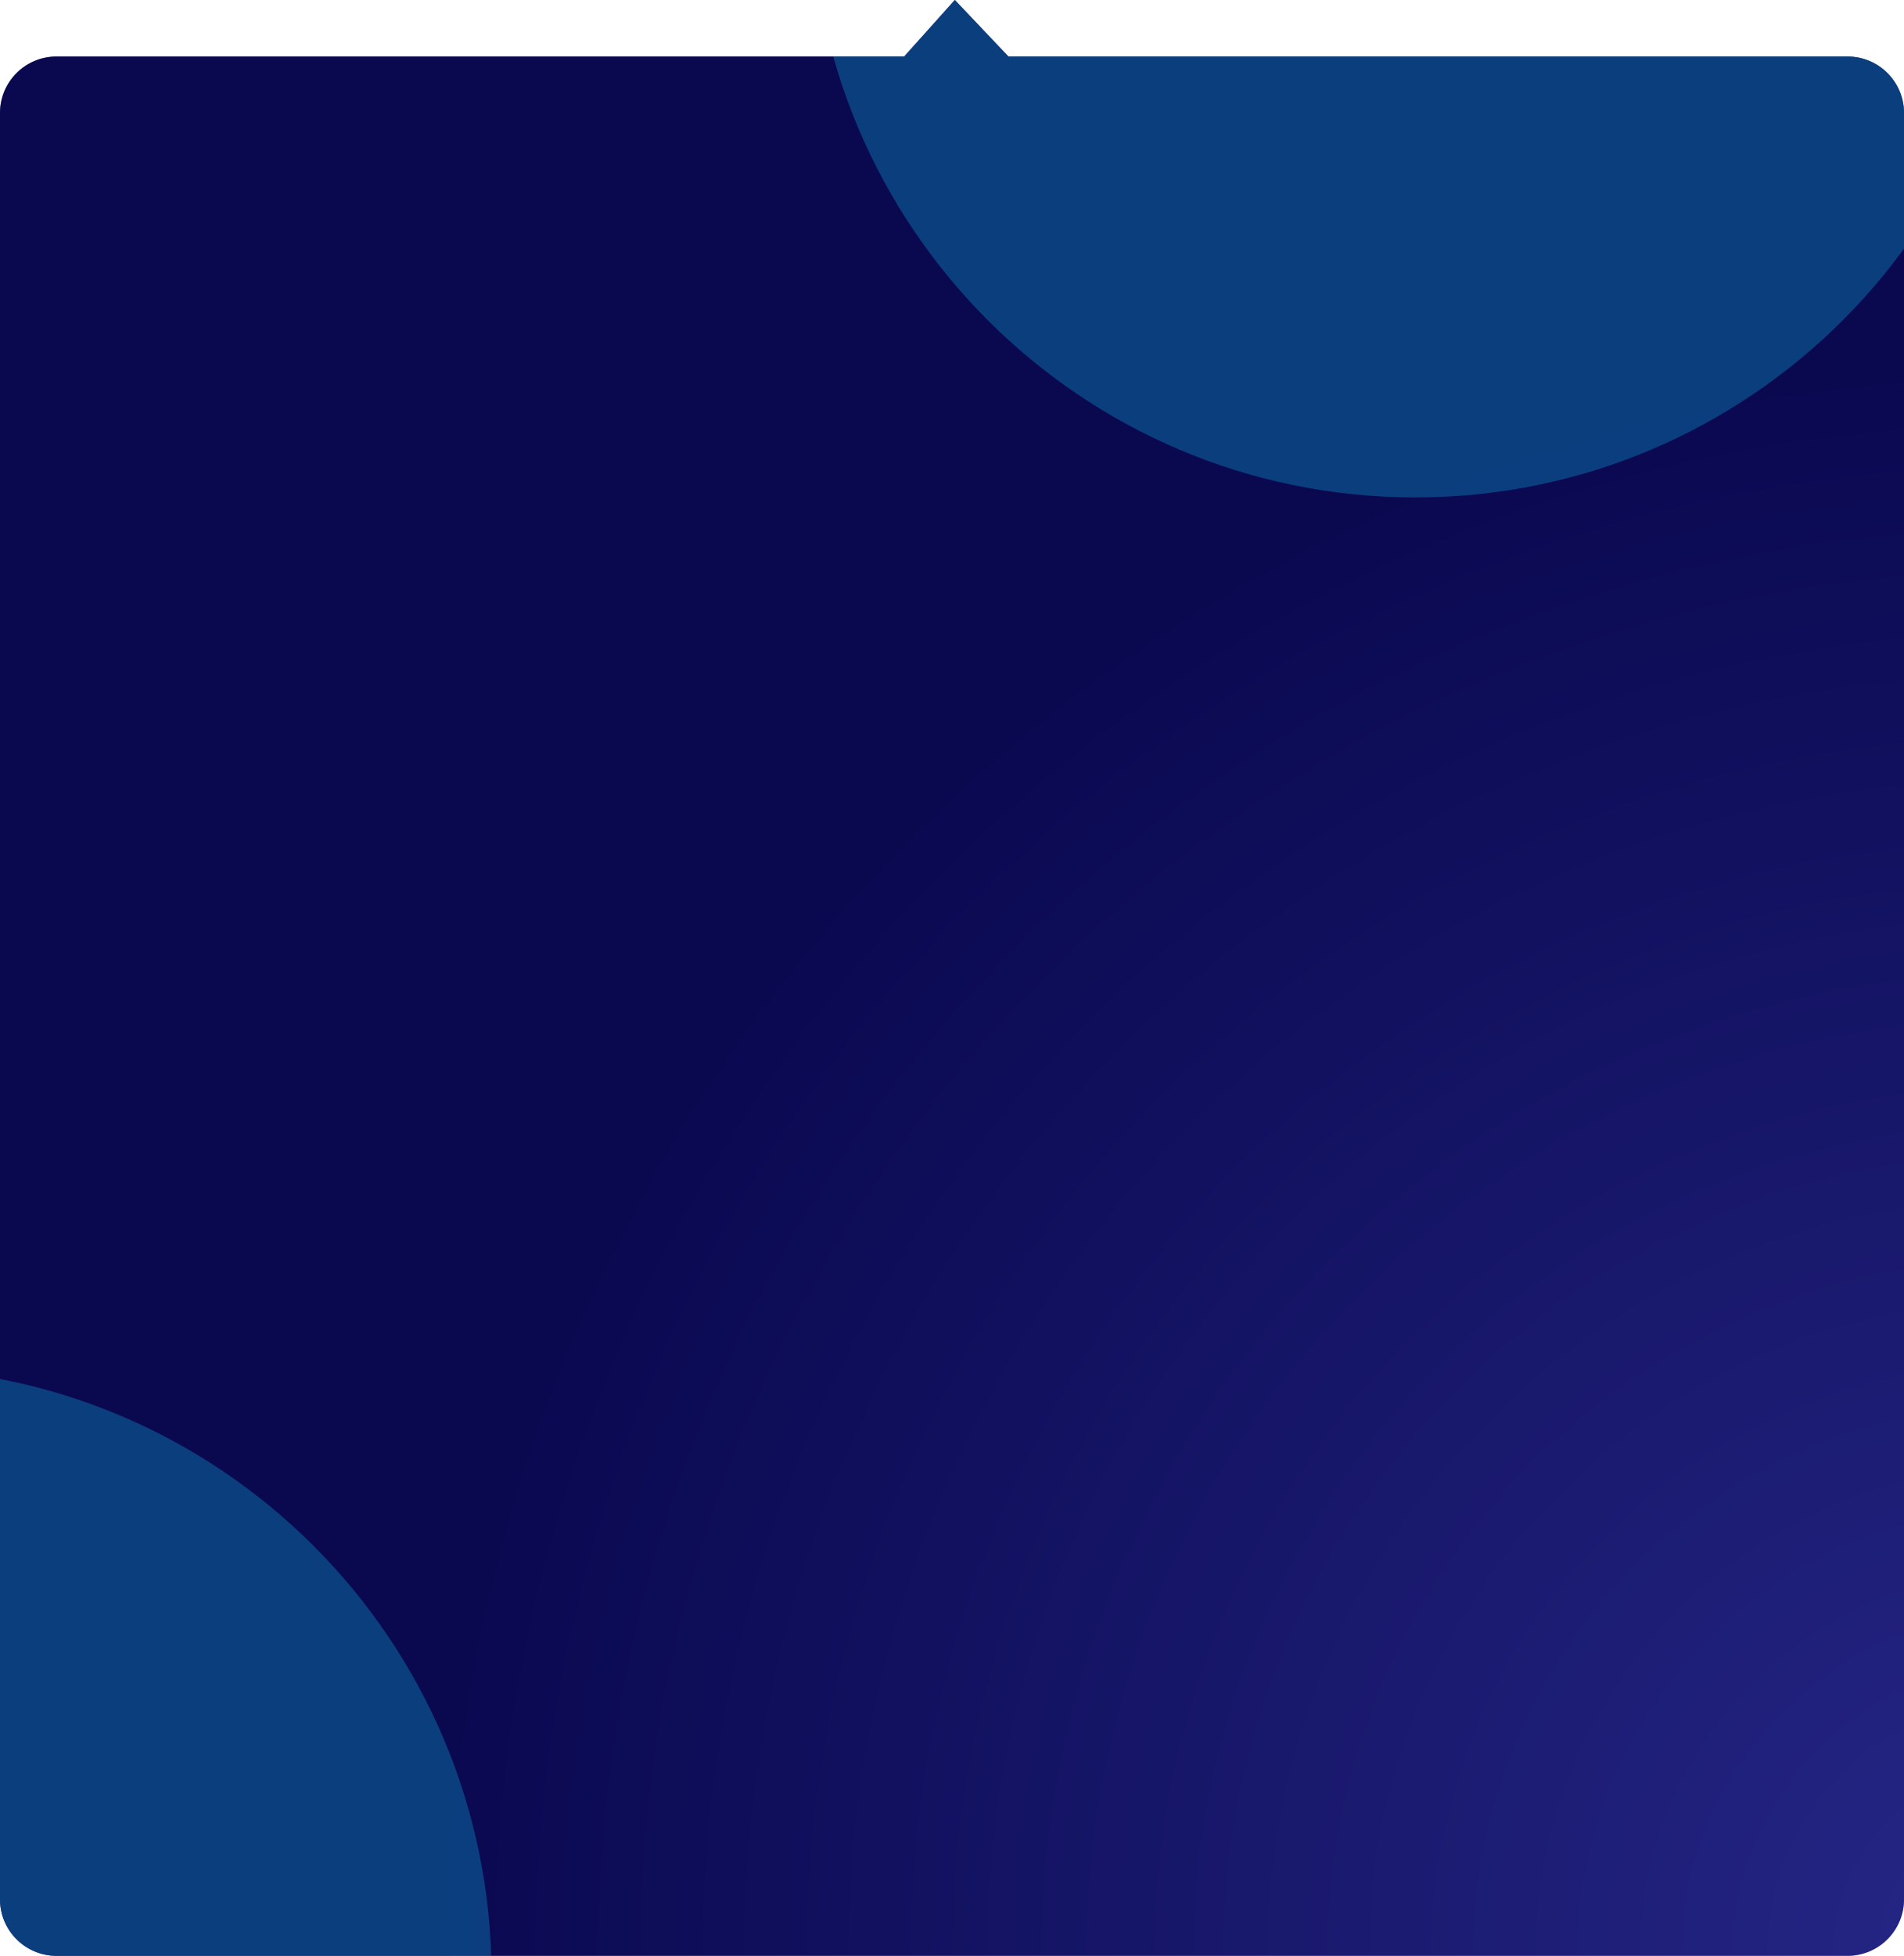 <svg xmlns="http://www.w3.org/2000/svg" width="337" height="346" viewBox="0 0 337 346"><defs><radialGradient id="rqg4a" cx="358.35" cy="346" r="483" gradientUnits="userSpaceOnUse"><stop offset="0" stop-color="#4b50d1"/><stop offset=".58" stop-color="#050447"/><stop offset="1" stop-color="#050447"/></radialGradient><filter id="rqg4c" width="232%" height="232%" x="-56%" y="-56%" filterUnits="objectBoundingBox"><feGaussianBlur in="SourceGraphic" result="FeGaussianBlur1460Out" stdDeviation="50 50"/></filter><filter id="rqg4d" width="216%" height="216%" x="-48%" y="-48%" filterUnits="objectBoundingBox"><feGaussianBlur in="SourceGraphic" result="FeGaussianBlur1467Out" stdDeviation="40 40"/></filter><clipPath id="rqg4b"><path d="M0 20c0-5.523 4.477-10 10-10h150.037L169 0l9.485 10H327c5.523 0 10 4.477 10 10v316c0 5.523-4.477 10-10 10H10c-5.523 0-10-4.477-10-10z"/></clipPath></defs><g><g><g><path fill="url(#rqg4a)" d="M0 20c0-5.523 4.477-10 10-10h150.037L169 0l9.485 10H327c5.523 0 10 4.477 10 10v316c0 5.523-4.477 10-10 10H10c-5.523 0-10-4.477-10-10z"/><path fill="#0e0d57" fill-opacity=".6" d="M0 20c0-5.523 4.477-10 10-10h150.037L169 0l9.485 10H327c5.523 0 10 4.477 10 10v316c0 5.523-4.477 10-10 10H10c-5.523 0-10-4.477-10-10z"/></g><g clip-path="url(#rqg4b)" filter="url(#rqg4c)" opacity=".3"><path fill="#0fbce7" d="M250.5 88c59.094 0 107-47.906 107-107s-47.906-107-107-107-107 47.906-107 107 47.906 107 107 107z"/></g><g clip-path="url(#rqg4b)" filter="url(#rqg4d)" opacity=".3"><path fill="#0fbce7" d="M-20.5 457C38.87 457 87 408.87 87 349.5S38.87 242-20.5 242-128 290.13-128 349.5-79.87 457-20.5 457z"/></g><g/></g></g></svg>
